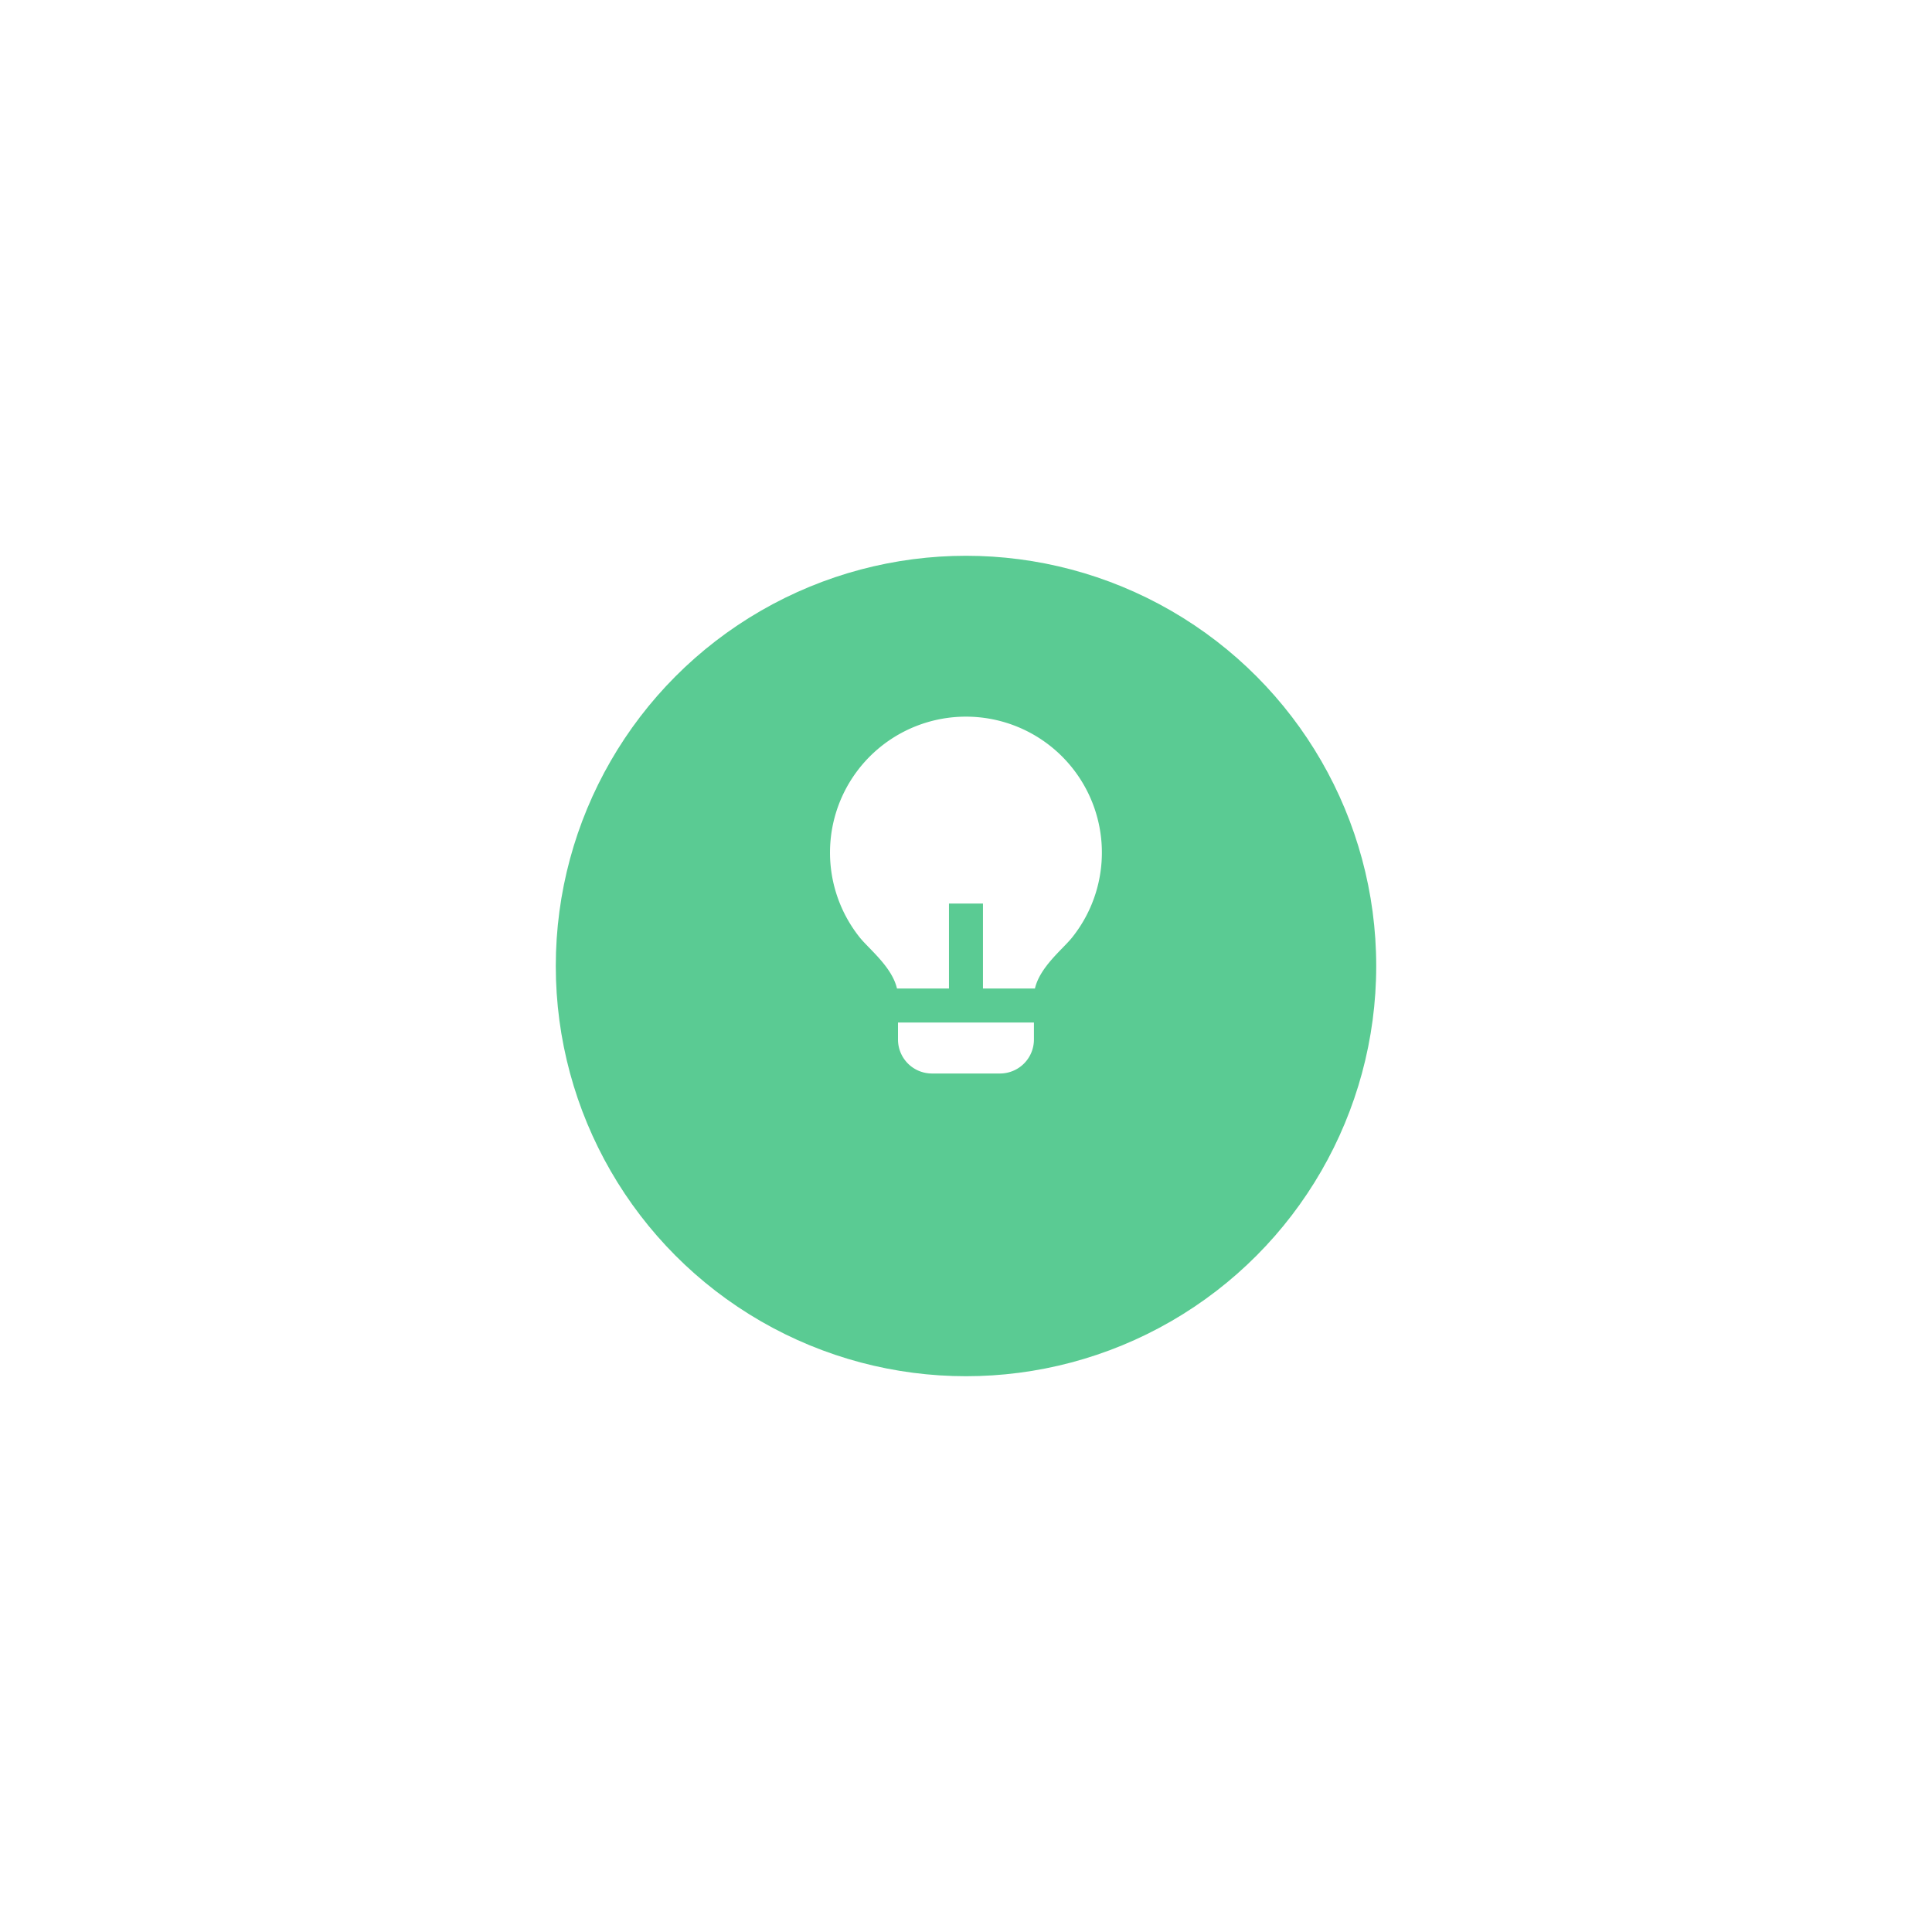<svg xmlns="http://www.w3.org/2000/svg" xmlns:xlink="http://www.w3.org/1999/xlink" width="146" height="146" viewBox="0 0 146 146">
  <defs>
    <filter id="Ellipse_1" x="0" y="0" width="146" height="146" filterUnits="userSpaceOnUse">
      <feOffset dy="6" input="SourceAlpha"/>
      <feGaussianBlur stdDeviation="14" result="blur"/>
      <feFlood flood-opacity="0.161"/>
      <feComposite operator="in" in2="blur"/>
      <feComposite in="SourceGraphic"/>
    </filter>
  </defs>
  <g id="Group_8" data-name="Group 8" transform="translate(-831 -1410)">
    <g transform="matrix(1, 0, 0, 1, 831, 1410)" filter="url(#Ellipse_1)">
      <circle id="Ellipse_1-2" data-name="Ellipse 1" cx="31" cy="31" r="31" transform="translate(42 36)" fill="#5acb93"/>
    </g>
    <g id="Group_6" data-name="Group 6" transform="translate(888.587 1461.587)">
      <path id="Path_1" data-name="Path 1" d="M0,0H30.82V30.82H0Z" fill="none"/>
      <path id="Path_2" data-name="Path 2" d="M12.989,22.547H9.061c-.381-1.635-2.1-2.972-2.809-3.853a10.273,10.273,0,1,1,16.039,0c-.706.88-2.425,2.217-2.806,3.85H15.558V16.126H12.989Zm6.421,2.568V26.4a2.568,2.568,0,0,1-2.568,2.568H11.705A2.568,2.568,0,0,1,9.137,26.4V25.115Z" transform="translate(1.137 0.569)" fill="#fff"/>
    </g>
  </g>
</svg>
